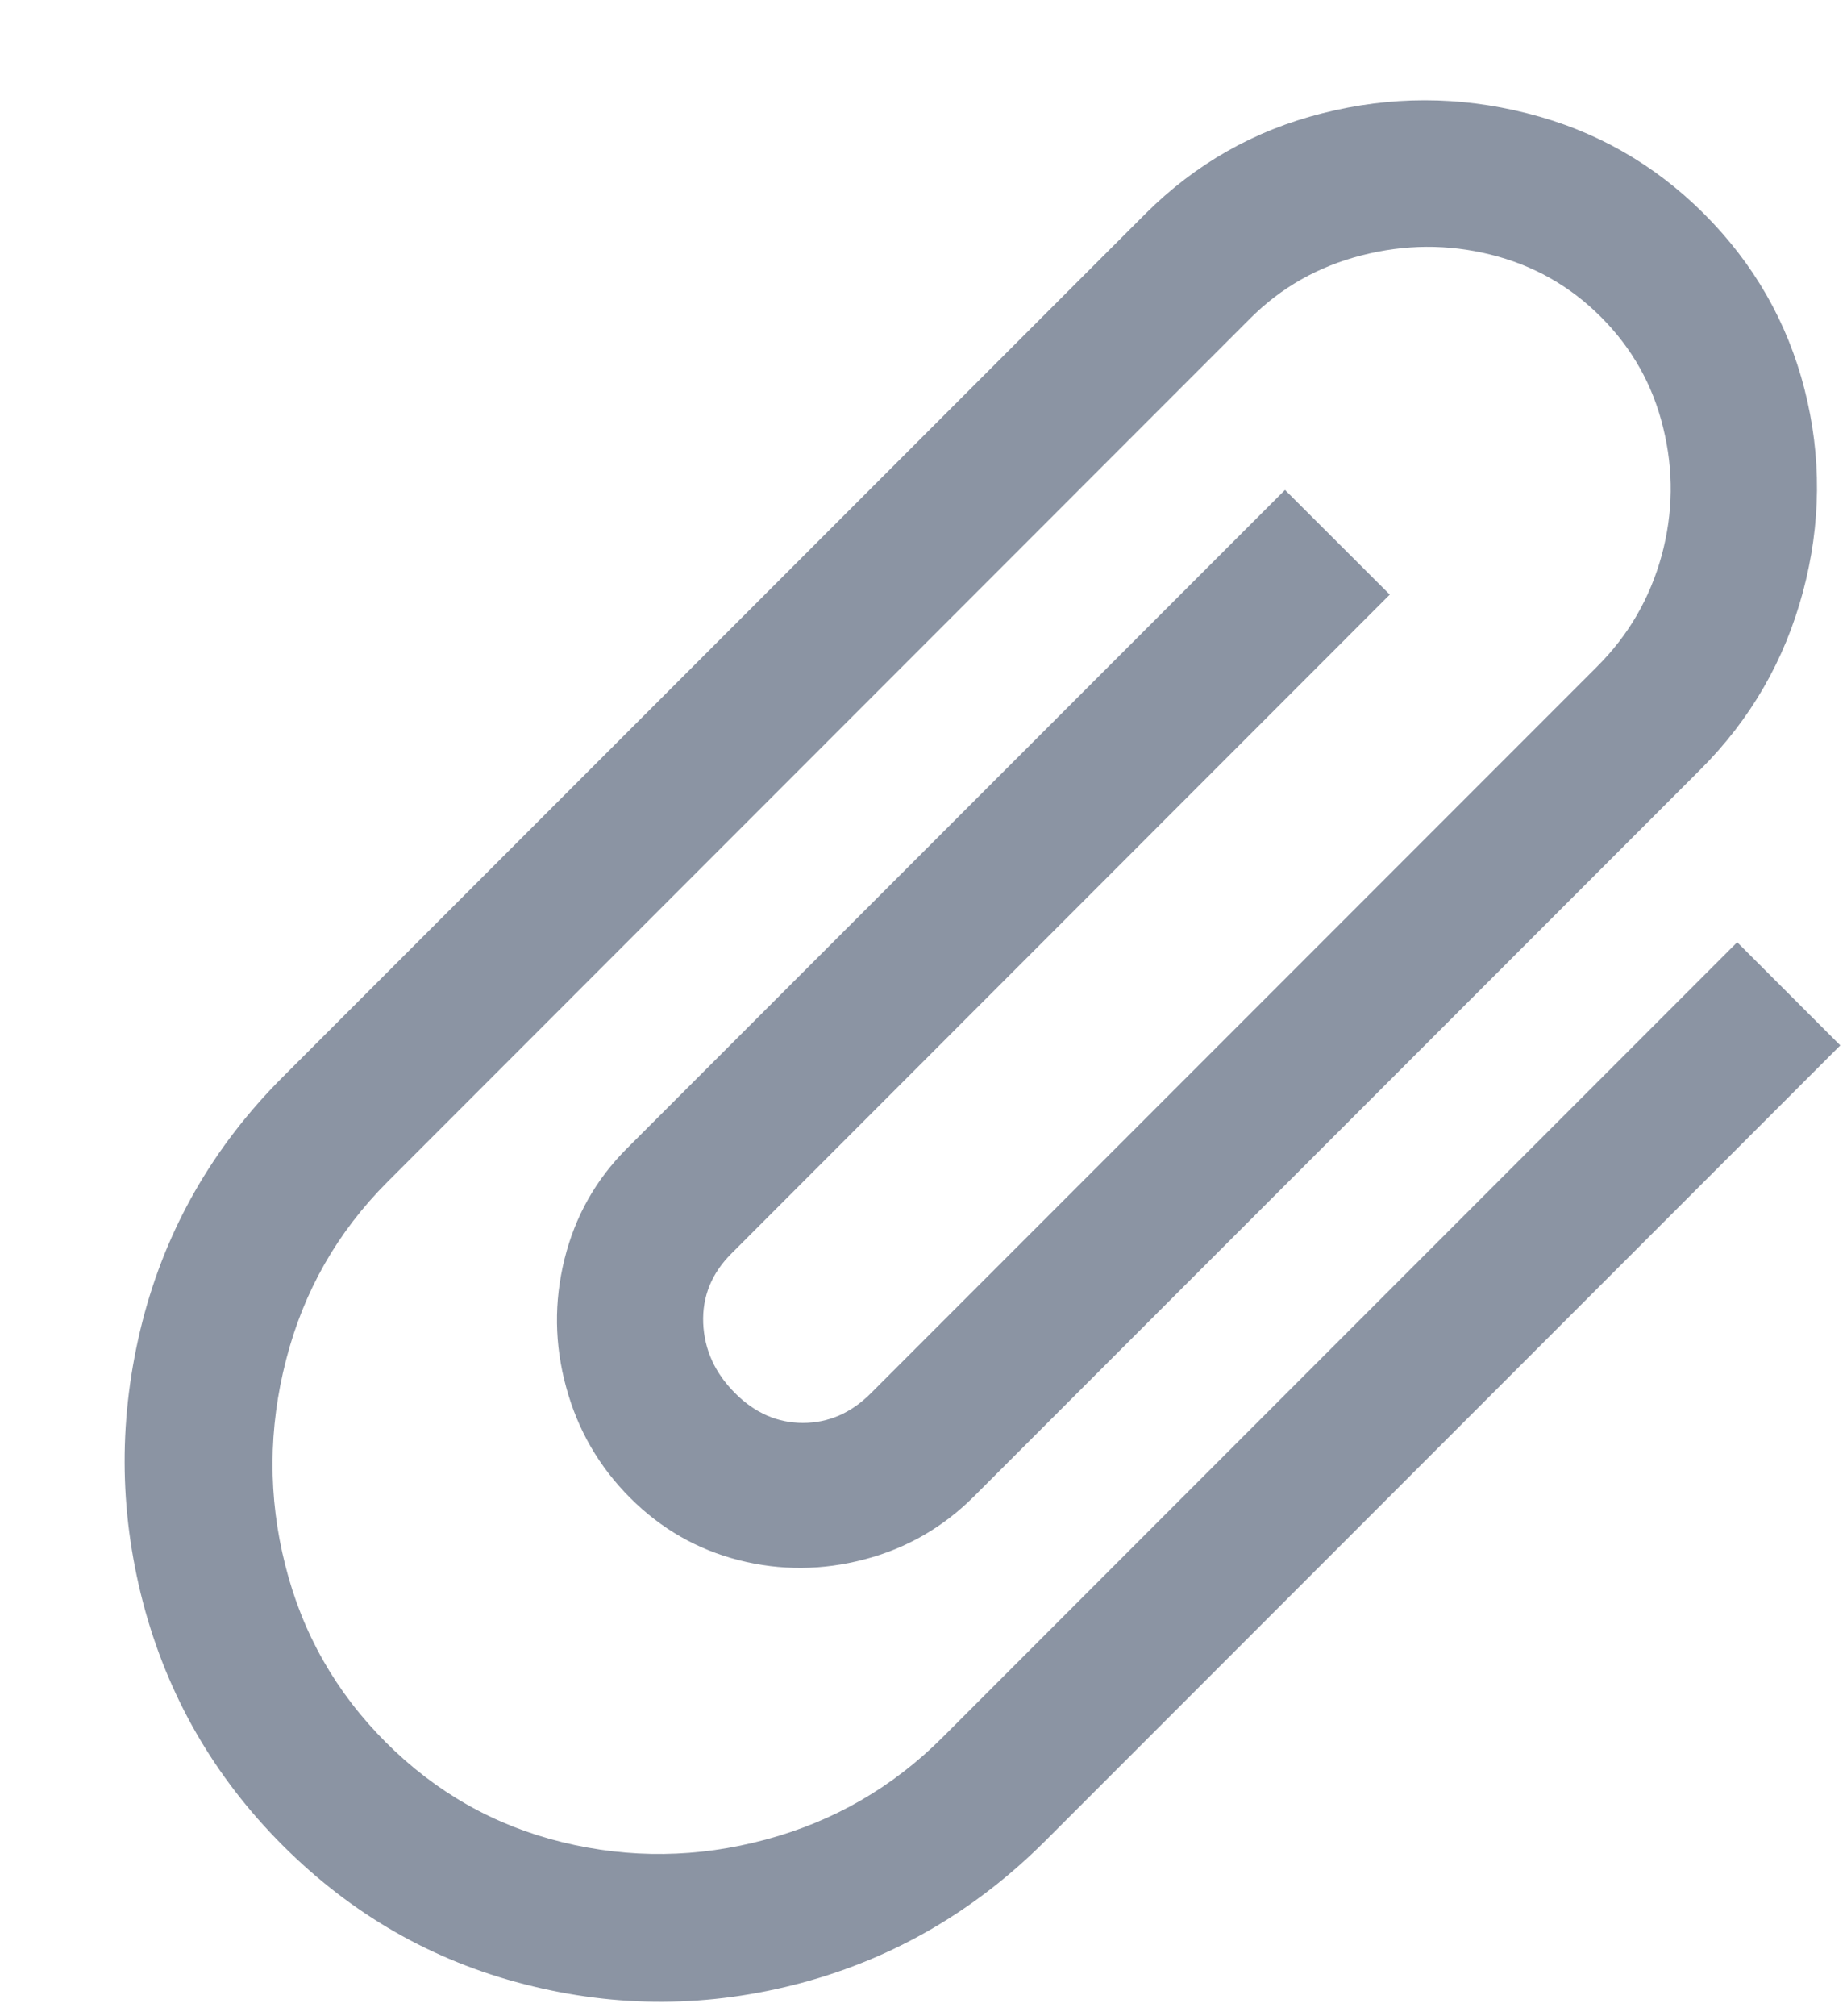 <svg width="11" height="12" viewBox="0 0 11 12" fill="none" xmlns="http://www.w3.org/2000/svg">
<path fill-rule="evenodd" clip-rule="evenodd" d="M10.346 5.608L10.96 6.222L6.228 10.954C5.812 11.37 5.329 11.652 4.777 11.801C4.226 11.949 3.675 11.952 3.124 11.81C2.573 11.669 2.093 11.393 1.684 10.984C1.275 10.575 0.998 10.093 0.852 9.539C0.707 8.984 0.706 8.428 0.847 7.87C0.989 7.313 1.268 6.826 1.684 6.41L6.822 1.272C7.119 0.976 7.47 0.776 7.876 0.674C8.282 0.571 8.688 0.571 9.094 0.674C9.5 0.776 9.851 0.976 10.148 1.272C10.445 1.569 10.645 1.918 10.747 2.317C10.849 2.716 10.846 3.119 10.737 3.525C10.628 3.931 10.425 4.282 10.128 4.579L5.802 8.905C5.617 9.09 5.4 9.215 5.149 9.281C4.898 9.347 4.649 9.349 4.401 9.286C4.154 9.223 3.938 9.1 3.753 8.915C3.568 8.73 3.441 8.511 3.372 8.257C3.302 8.002 3.299 7.748 3.362 7.494C3.425 7.24 3.548 7.021 3.733 6.836L7.653 2.916L8.277 3.539L4.357 7.46C4.238 7.578 4.182 7.717 4.188 7.875C4.195 8.034 4.258 8.172 4.377 8.291C4.495 8.41 4.631 8.469 4.782 8.469C4.934 8.469 5.07 8.41 5.188 8.291L9.514 3.965C9.699 3.78 9.826 3.561 9.896 3.307C9.965 3.053 9.968 2.799 9.905 2.545C9.843 2.29 9.719 2.071 9.534 1.886C9.349 1.701 9.13 1.578 8.876 1.515C8.622 1.452 8.366 1.454 8.109 1.52C7.851 1.586 7.63 1.711 7.445 1.896L2.308 7.034C2.011 7.331 1.809 7.684 1.704 8.093C1.598 8.502 1.596 8.91 1.699 9.316C1.801 9.722 2.001 10.073 2.298 10.37C2.595 10.667 2.944 10.865 3.347 10.964C3.75 11.063 4.154 11.058 4.56 10.949C4.966 10.84 5.317 10.637 5.614 10.34L10.346 5.608Z" fill="#8B94A3"/>
</svg>
